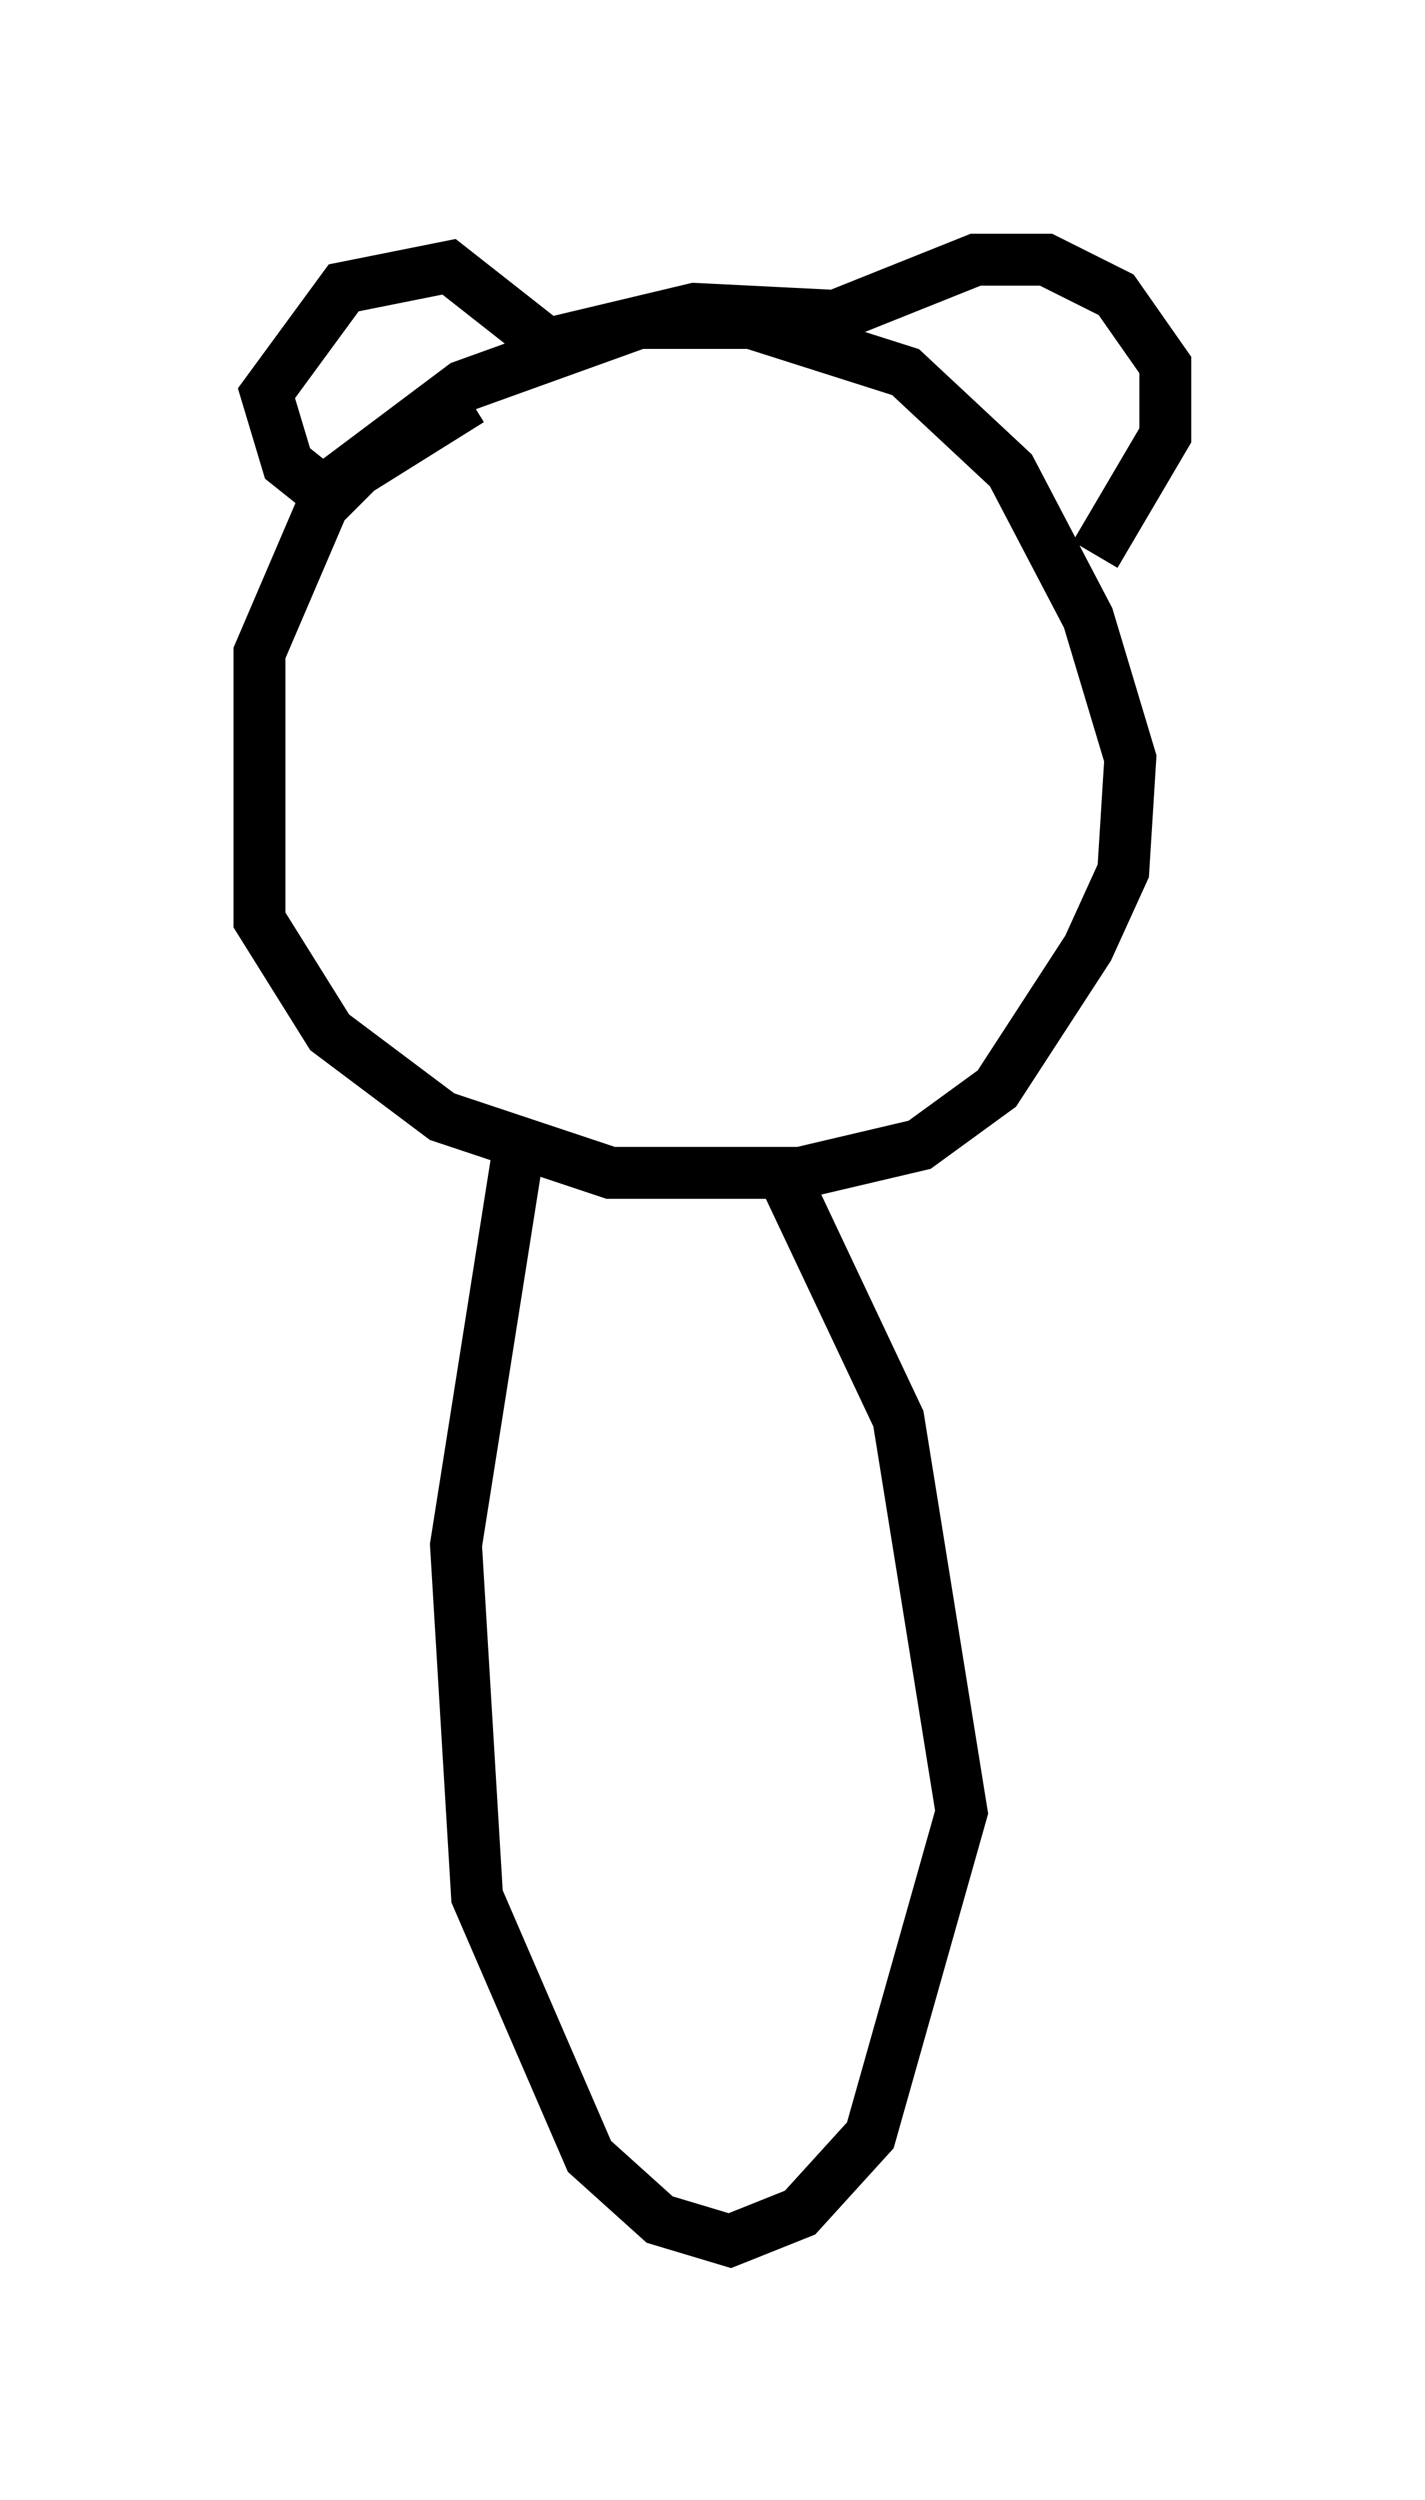 <?xml version="1.0" encoding="utf-8" ?>
<svg baseProfile="full" height="48.159" version="1.1" width="27.456" xmlns="http://www.w3.org/2000/svg" xmlns:ev="http://www.w3.org/2001/xml-events" xmlns:xlink="http://www.w3.org/1999/xlink"><defs /><rect fill="white" height="48.159" width="27.456" x="0" y="0" /><path d="M12.307, 6.624 m-3.248, 1.083 l-2.165, 1.353 -0.677, 0.677 l-1.218, 2.842 0.0, 5.142 l1.353, 2.165 2.165, 1.624 l3.248, 1.083 3.654, 0.0 l2.3, -0.541 1.488, -1.083 l1.759, -2.706 0.677, -1.488 l0.135, -2.165 -0.812, -2.706 l-1.488, -2.842 -2.03, -1.894 l-2.977, -0.947 -2.165, 0.0 l-3.383, 1.218 -2.706, 2.03 l-0.677, -0.541 -0.406, -1.353 l1.488, -2.03 2.03, -0.406 l1.894, 1.488 2.842, -0.677 l2.706, 0.135 2.706, -1.083 l1.353, 0.0 1.353, 0.677 l0.947, 1.353 0.0, 1.353 l-1.353, 2.3 m-11.096, 11.367 l-1.218, 7.713 0.406, 6.766 l2.165, 5.007 1.353, 1.218 l1.353, 0.406 1.353, -0.541 l1.353, -1.488 1.759, -6.225 l-1.218, -7.578 -2.3, -4.871 " fill="none" stroke="black" stroke-width="1" /></svg>